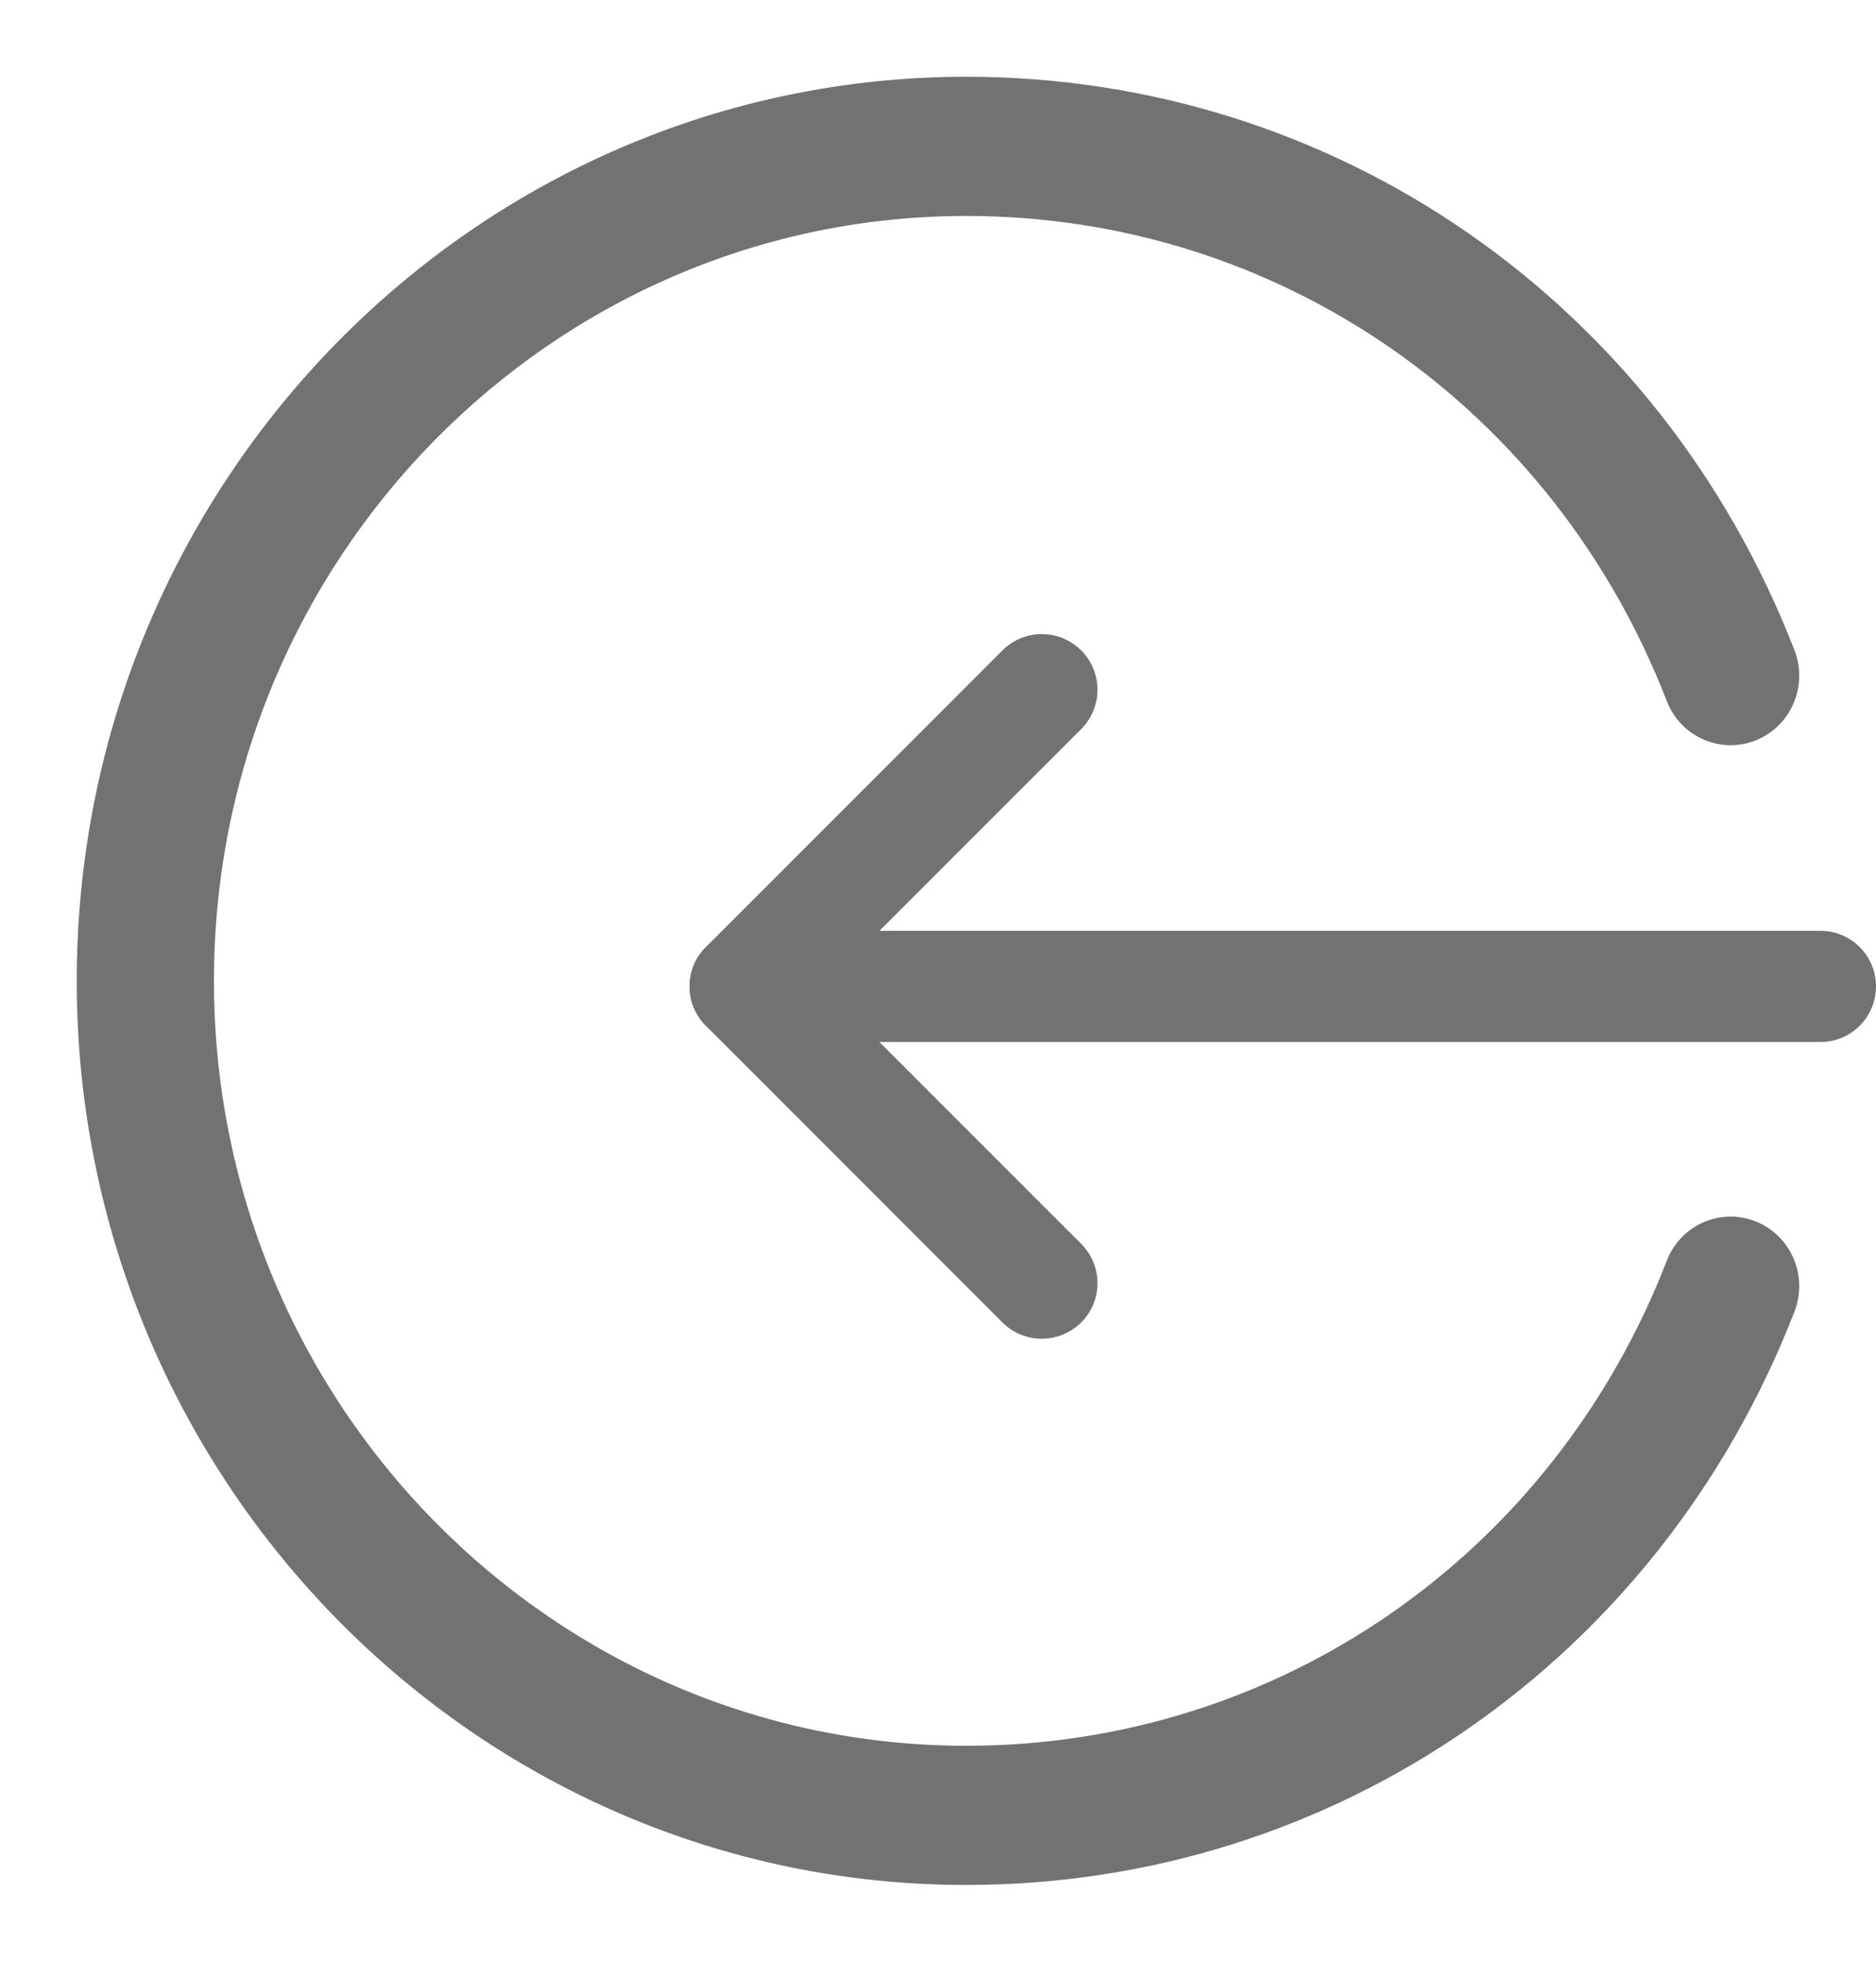 <svg width="22" height="23" viewBox="0 0 22 23" fill="none" xmlns="http://www.w3.org/2000/svg">
<path d="M21.348 12.217H8.739C8.379 12.217 8.087 11.925 8.087 11.565C8.087 11.205 8.379 10.913 8.739 10.913H21.348C21.708 10.913 22 11.205 22 11.565C22 11.925 21.708 12.217 21.348 12.217Z" fill="#727272"/>
<path d="M12.217 15.696C12.05 15.696 11.883 15.632 11.756 15.505L8.278 12.026C8.023 11.771 8.023 11.358 8.278 11.104L11.756 7.625C12.011 7.371 12.424 7.371 12.679 7.625C12.934 7.88 12.934 8.293 12.679 8.548L9.661 11.565L12.679 14.583C12.934 14.838 12.934 15.251 12.679 15.505C12.551 15.632 12.384 15.696 12.217 15.696Z" fill="#727272"/>
<path d="M20.572 8.634L20.572 8.634C20.959 8.478 21.15 8.034 20.997 7.641C19.422 3.577 15.63 0.95 11.333 0.95C5.608 0.95 0.95 5.684 0.95 11.5C0.95 17.316 5.608 22.05 11.333 22.05C15.629 22.05 19.422 19.423 20.997 15.36C21.15 14.967 20.959 14.522 20.572 14.367L20.572 14.367C20.183 14.213 19.745 14.405 19.593 14.8C18.246 18.274 15.004 20.518 11.333 20.518C6.441 20.518 2.459 16.473 2.459 11.5C2.459 6.527 6.441 2.482 11.333 2.482C15.004 2.482 18.246 4.726 19.593 8.201L19.593 8.201C19.746 8.596 20.184 8.788 20.572 8.634Z" fill="#727272" stroke="#727272" stroke-width="0.1"/>
</svg>
